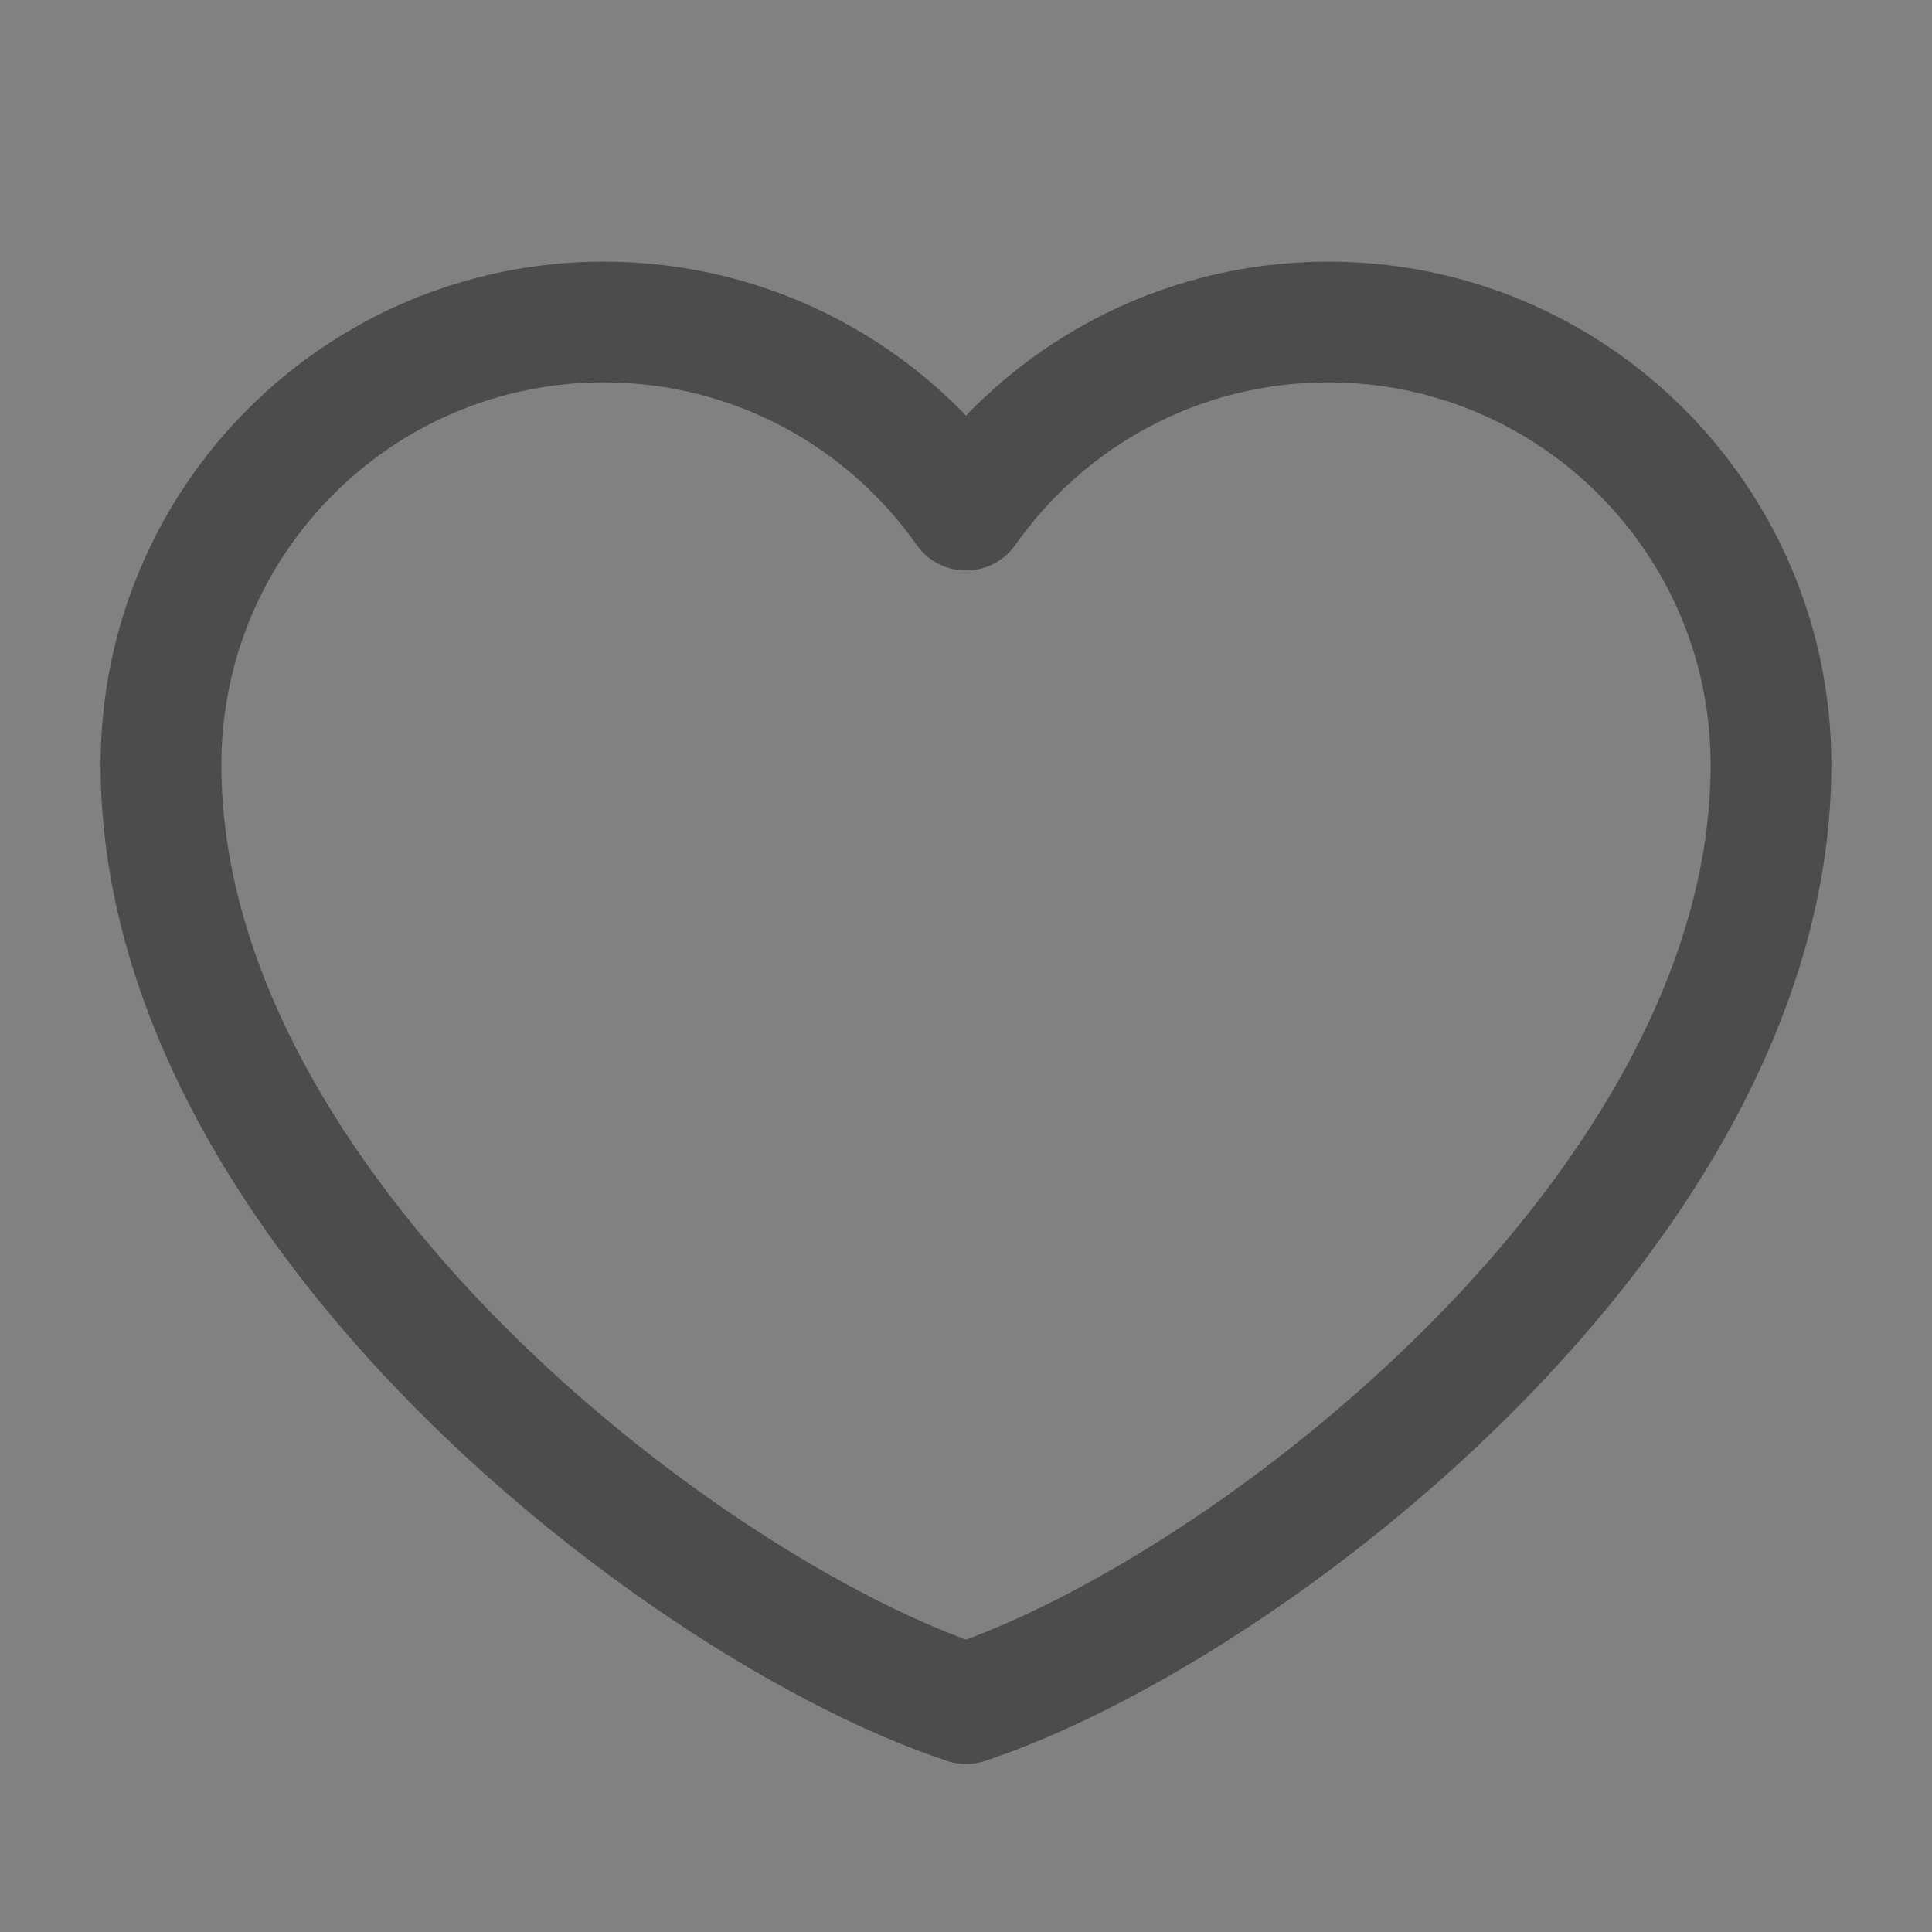 <?xml version="1.0" encoding="UTF-8"?>
<svg width="24px" height="24px" viewBox="0 0 24 24" version="1.1" xmlns="http://www.w3.org/2000/svg" xmlns:xlink="http://www.w3.org/1999/xlink">
    <rect x="0" y="0" width="24" height="24" fill="#808080" stroke="none"/>
    <title>icon/headline copy</title>
    <g id="icon/headline-copy" stroke="none" stroke-width="1" fill="none" fill-rule="evenodd">
        <rect id="Rectangle" fill-opacity="0.01" fill="#FFFFFF" fill-rule="nonzero" x="0" y="0" width="24" height="24"></rect>
        <path d="M7.5,4 C4.462,4 2,6.462 2,9.5 C2,15 8.5,20 12,21.163 C15.5,20 22,15 22,9.5 C22,6.462 19.538,4 16.5,4 C14.64,4 12.995,4.923 12,6.337 C11.005,4.923 9.36,4 7.5,4 Z" id="Path" stroke="#4C4C4C" stroke-width="1.5" stroke-linecap="round" stroke-linejoin="round"></path>
    </g>
</svg>